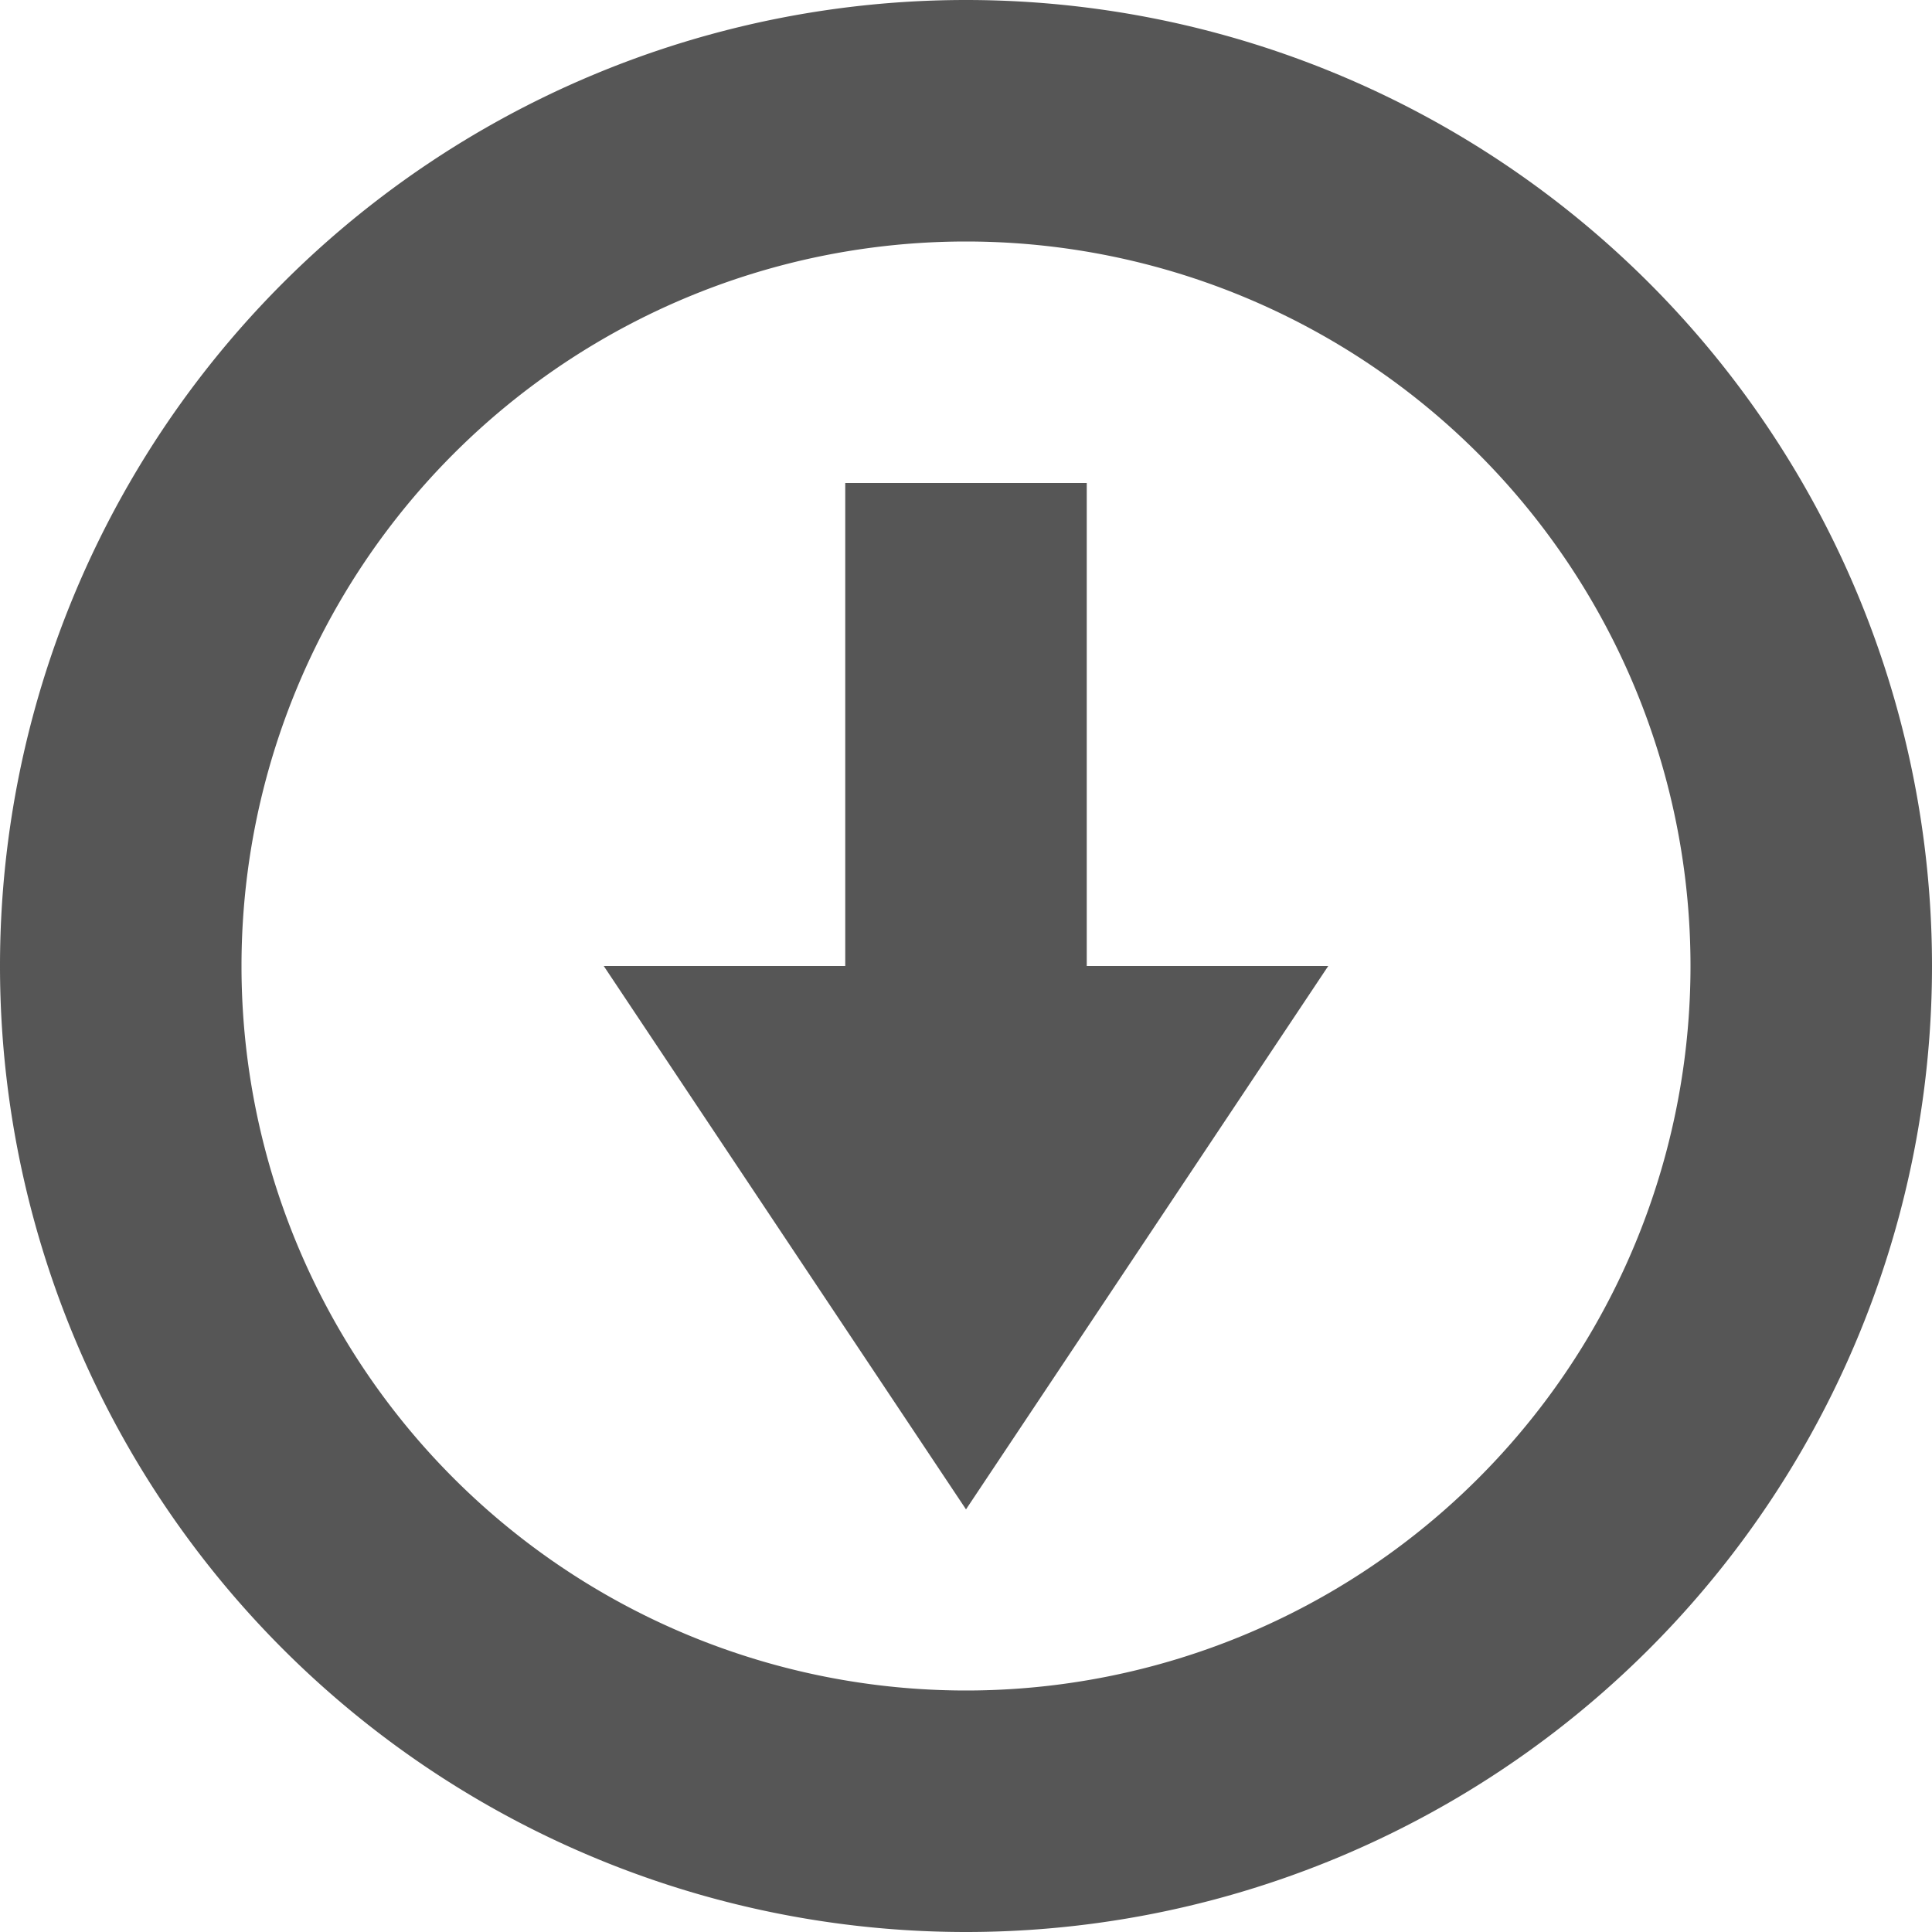 <svg width="16" height="16" version="1.1" xmlns="http://www.w3.org/2000/svg">
 <path d="m7 4h2v4h2l-3 4.5-3-4.5h2z" fill="#565656"/>
 <path d="m8 0a8 8 0 0 0-8 8 8 8 0 0 0 8 8 8 8 0 0 0 8-8 8 8 0 0 0-8-8zm0 2a6 6 0 0 1 6 6 6 6 0 0 1-6 6 6 6 0 0 1-6-6 6 6 0 0 1 6-6z" fill="#565656" stroke-linecap="square" stroke-width="2" style="paint-order:fill markers stroke"/>
</svg>
